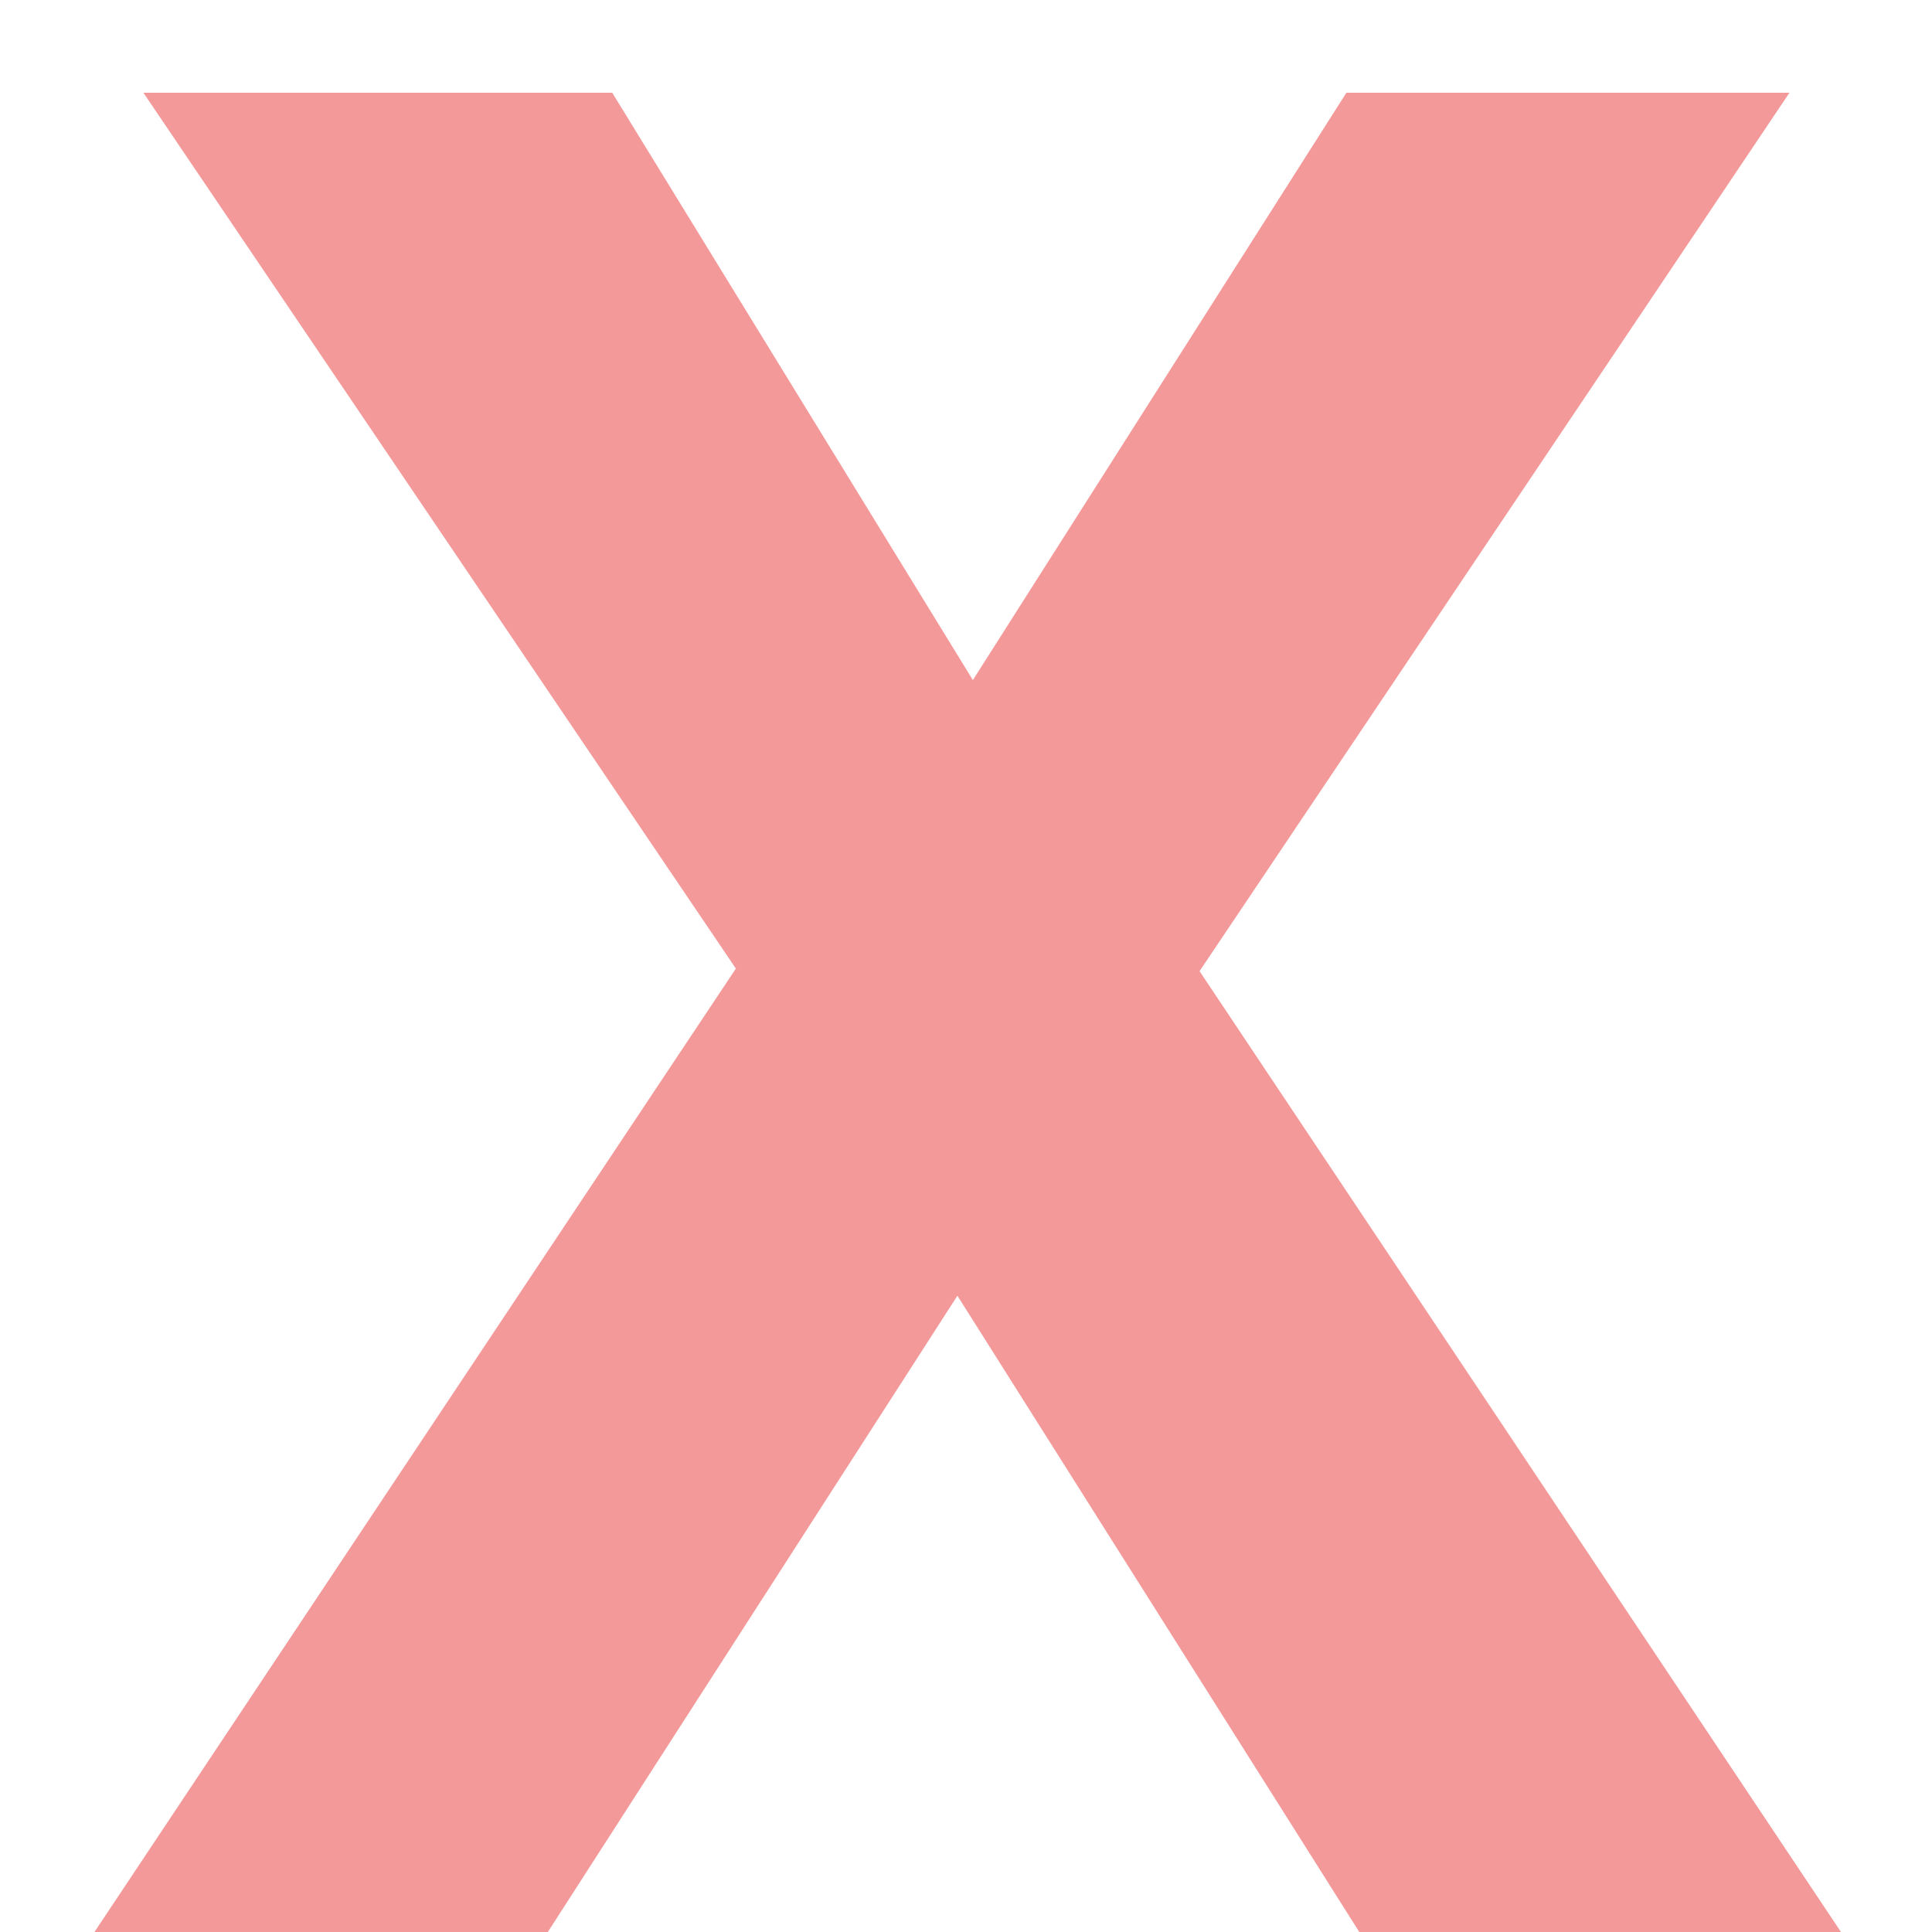 <?xml version="1.0" encoding="UTF-8" standalone="no"?>
<svg width="18px" height="18px" viewBox="0 0 18 18" version="1.1" xmlns="http://www.w3.org/2000/svg" xmlns:xlink="http://www.w3.org/1999/xlink" xmlns:sketch="http://www.bohemiancoding.com/sketch/ns">
    <!-- Generator: Sketch 3.1 (8751) - http://www.bohemiancoding.com/sketch -->
    <title>X</title>
    <desc>Created with Sketch.</desc>
    <defs></defs>
    <g id="Page-1" stroke="none" stroke-width="1" fill="none" fill-rule="evenodd" sketch:type="MSPage">
        <path d="M6.856,9.024 L0.88,18 L5.104,18 L8.92,12.072 L12.664,18 L17.152,18 L11.176,9.048 L16.672,0.864 L12.544,0.864 L9.064,6.336 L5.704,0.864 L1.336,0.864 L6.856,9.024 Z" id="X" opacity="0.8" fill="#F08080" sketch:type="MSShapeGroup"></path>
    </g>
</svg>